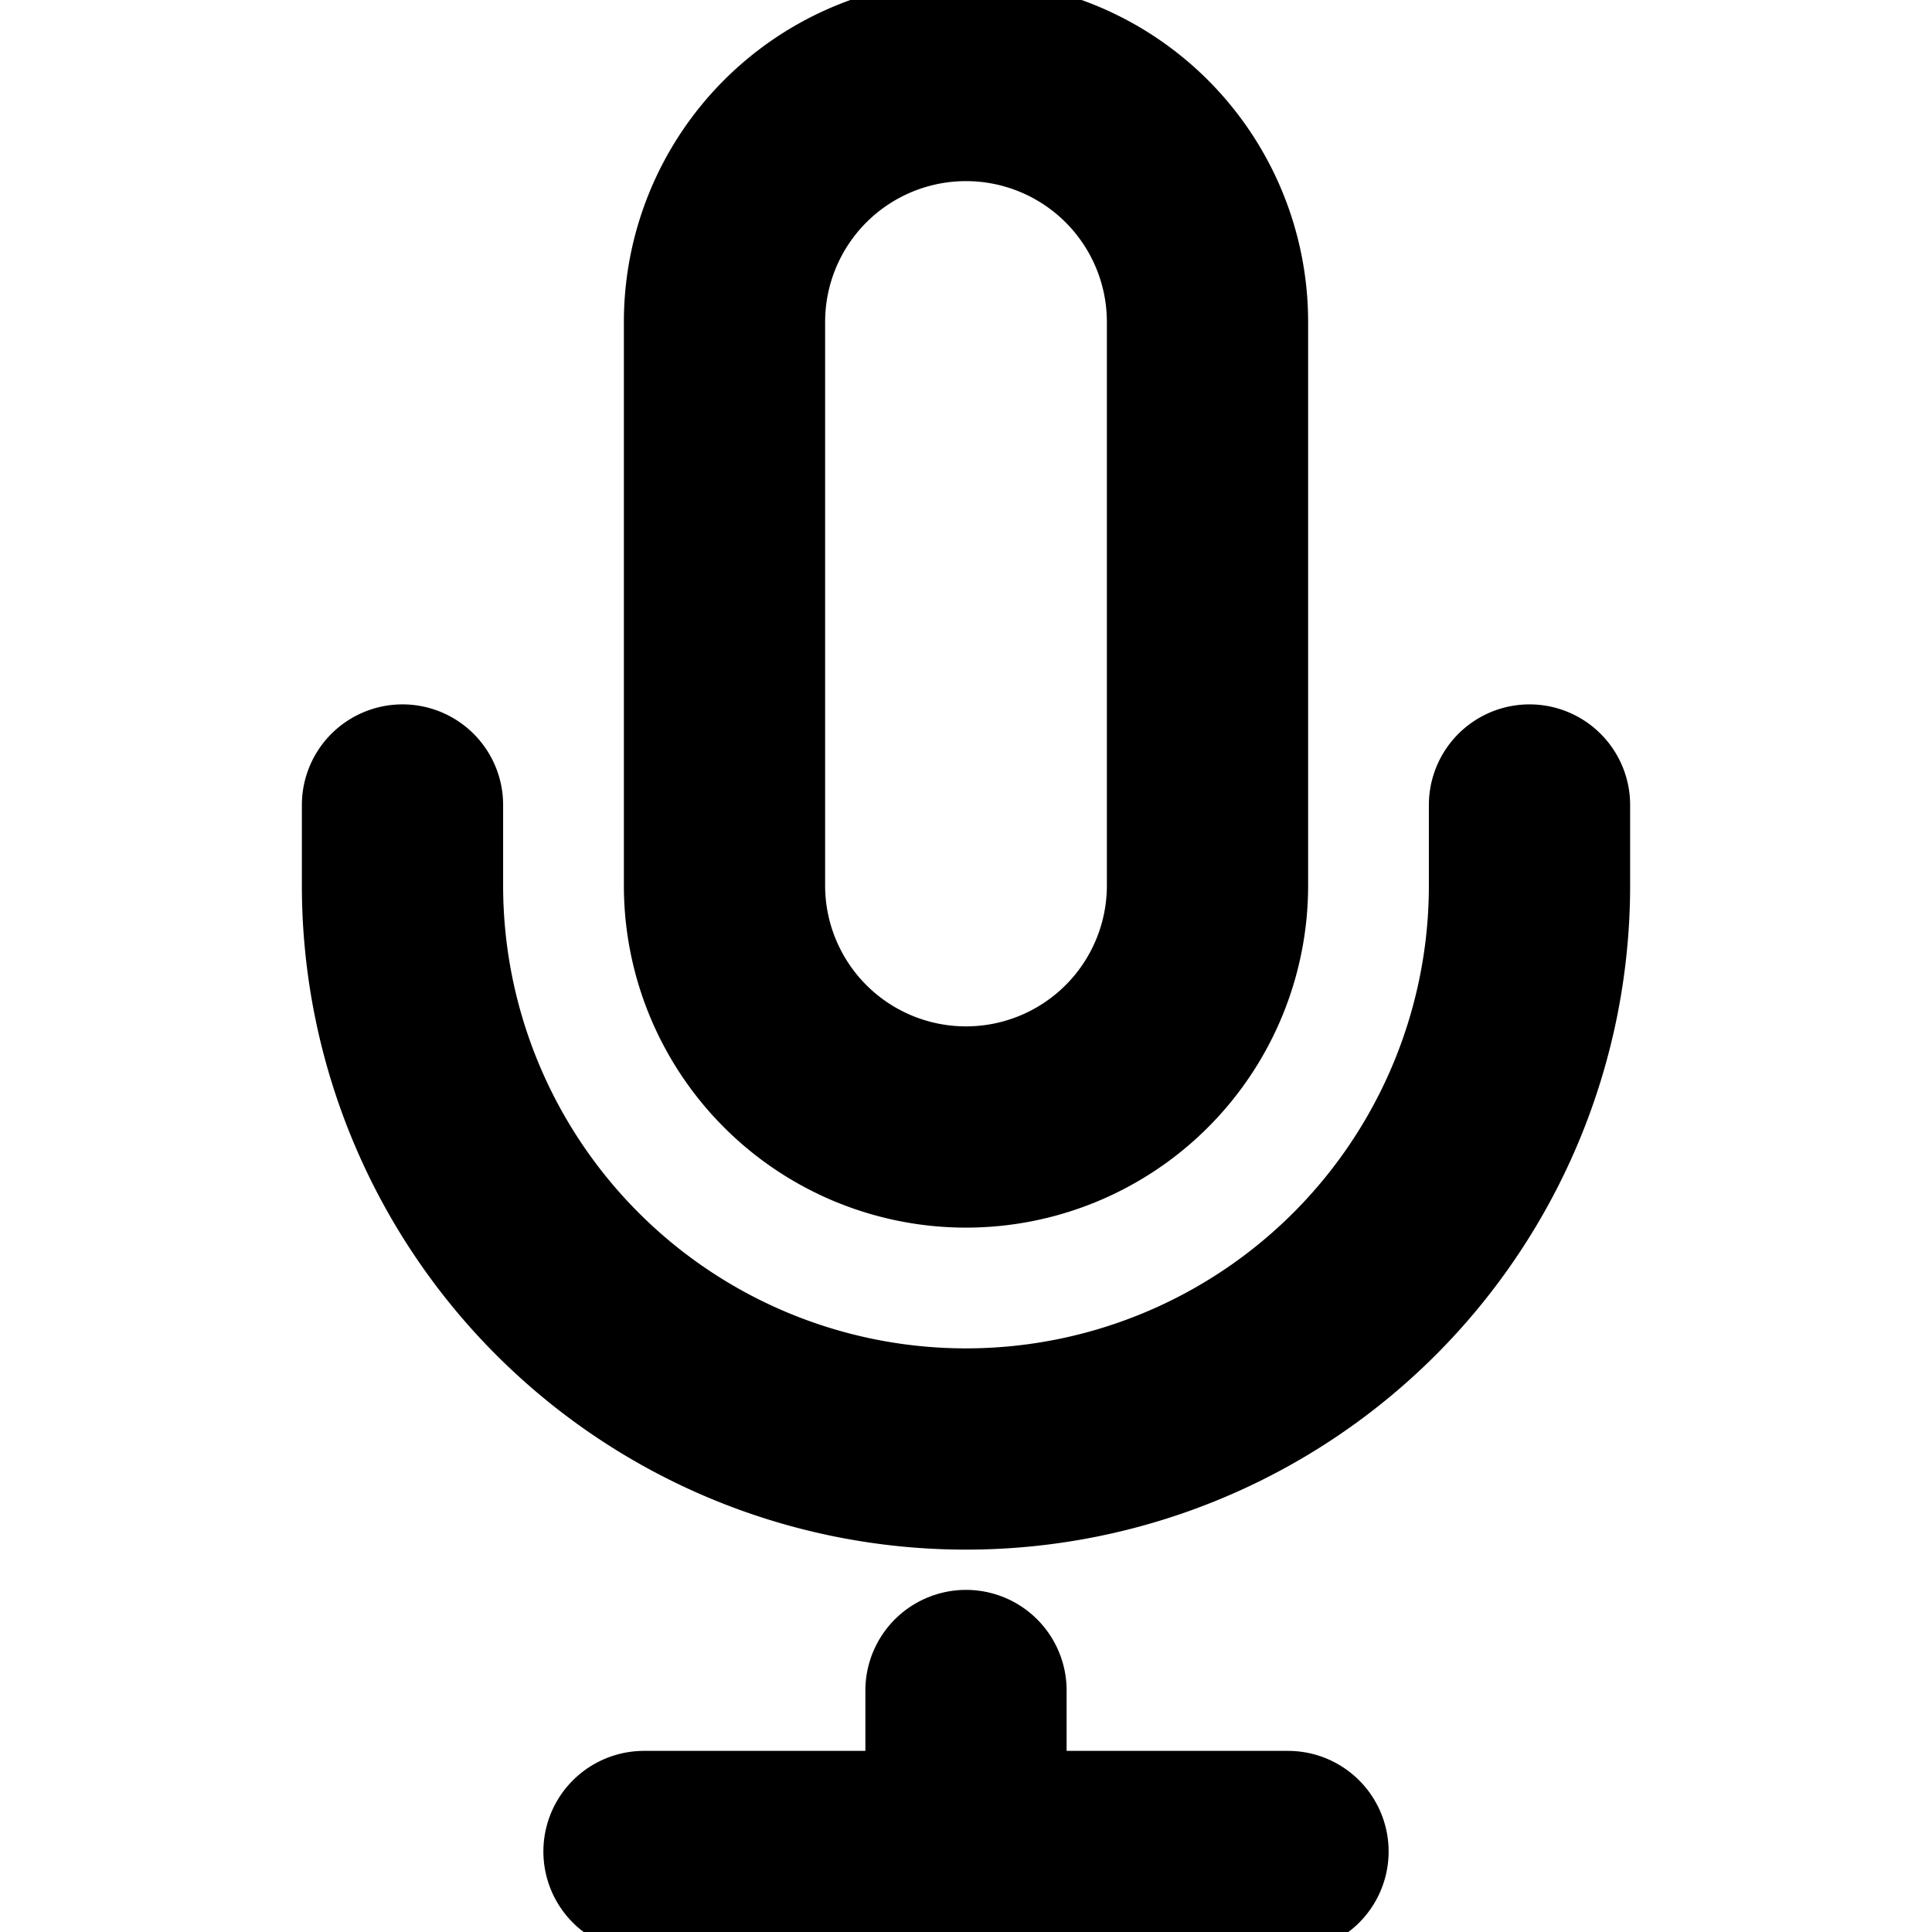 <svg xmlns="http://www.w3.org/2000/svg" width="64" height="64" viewBox="0 0 24 24" fill="none" stroke="currentColor" stroke-width="2.5" stroke-linecap="round" stroke-linejoin="round">
  <path d="M12 1a3 3 0 0 1 3 3v7a3 3 0 0 1-6 0V4a3 3 0 0 1 3-3z"/>
  <path d="M19 10v1a7 7 0 0 1-14 0v-1"/>
  <line x1="12" y1="21" x2="12" y2="23"/>
  <line x1="8" y1="23" x2="16" y2="23"/>
</svg>
